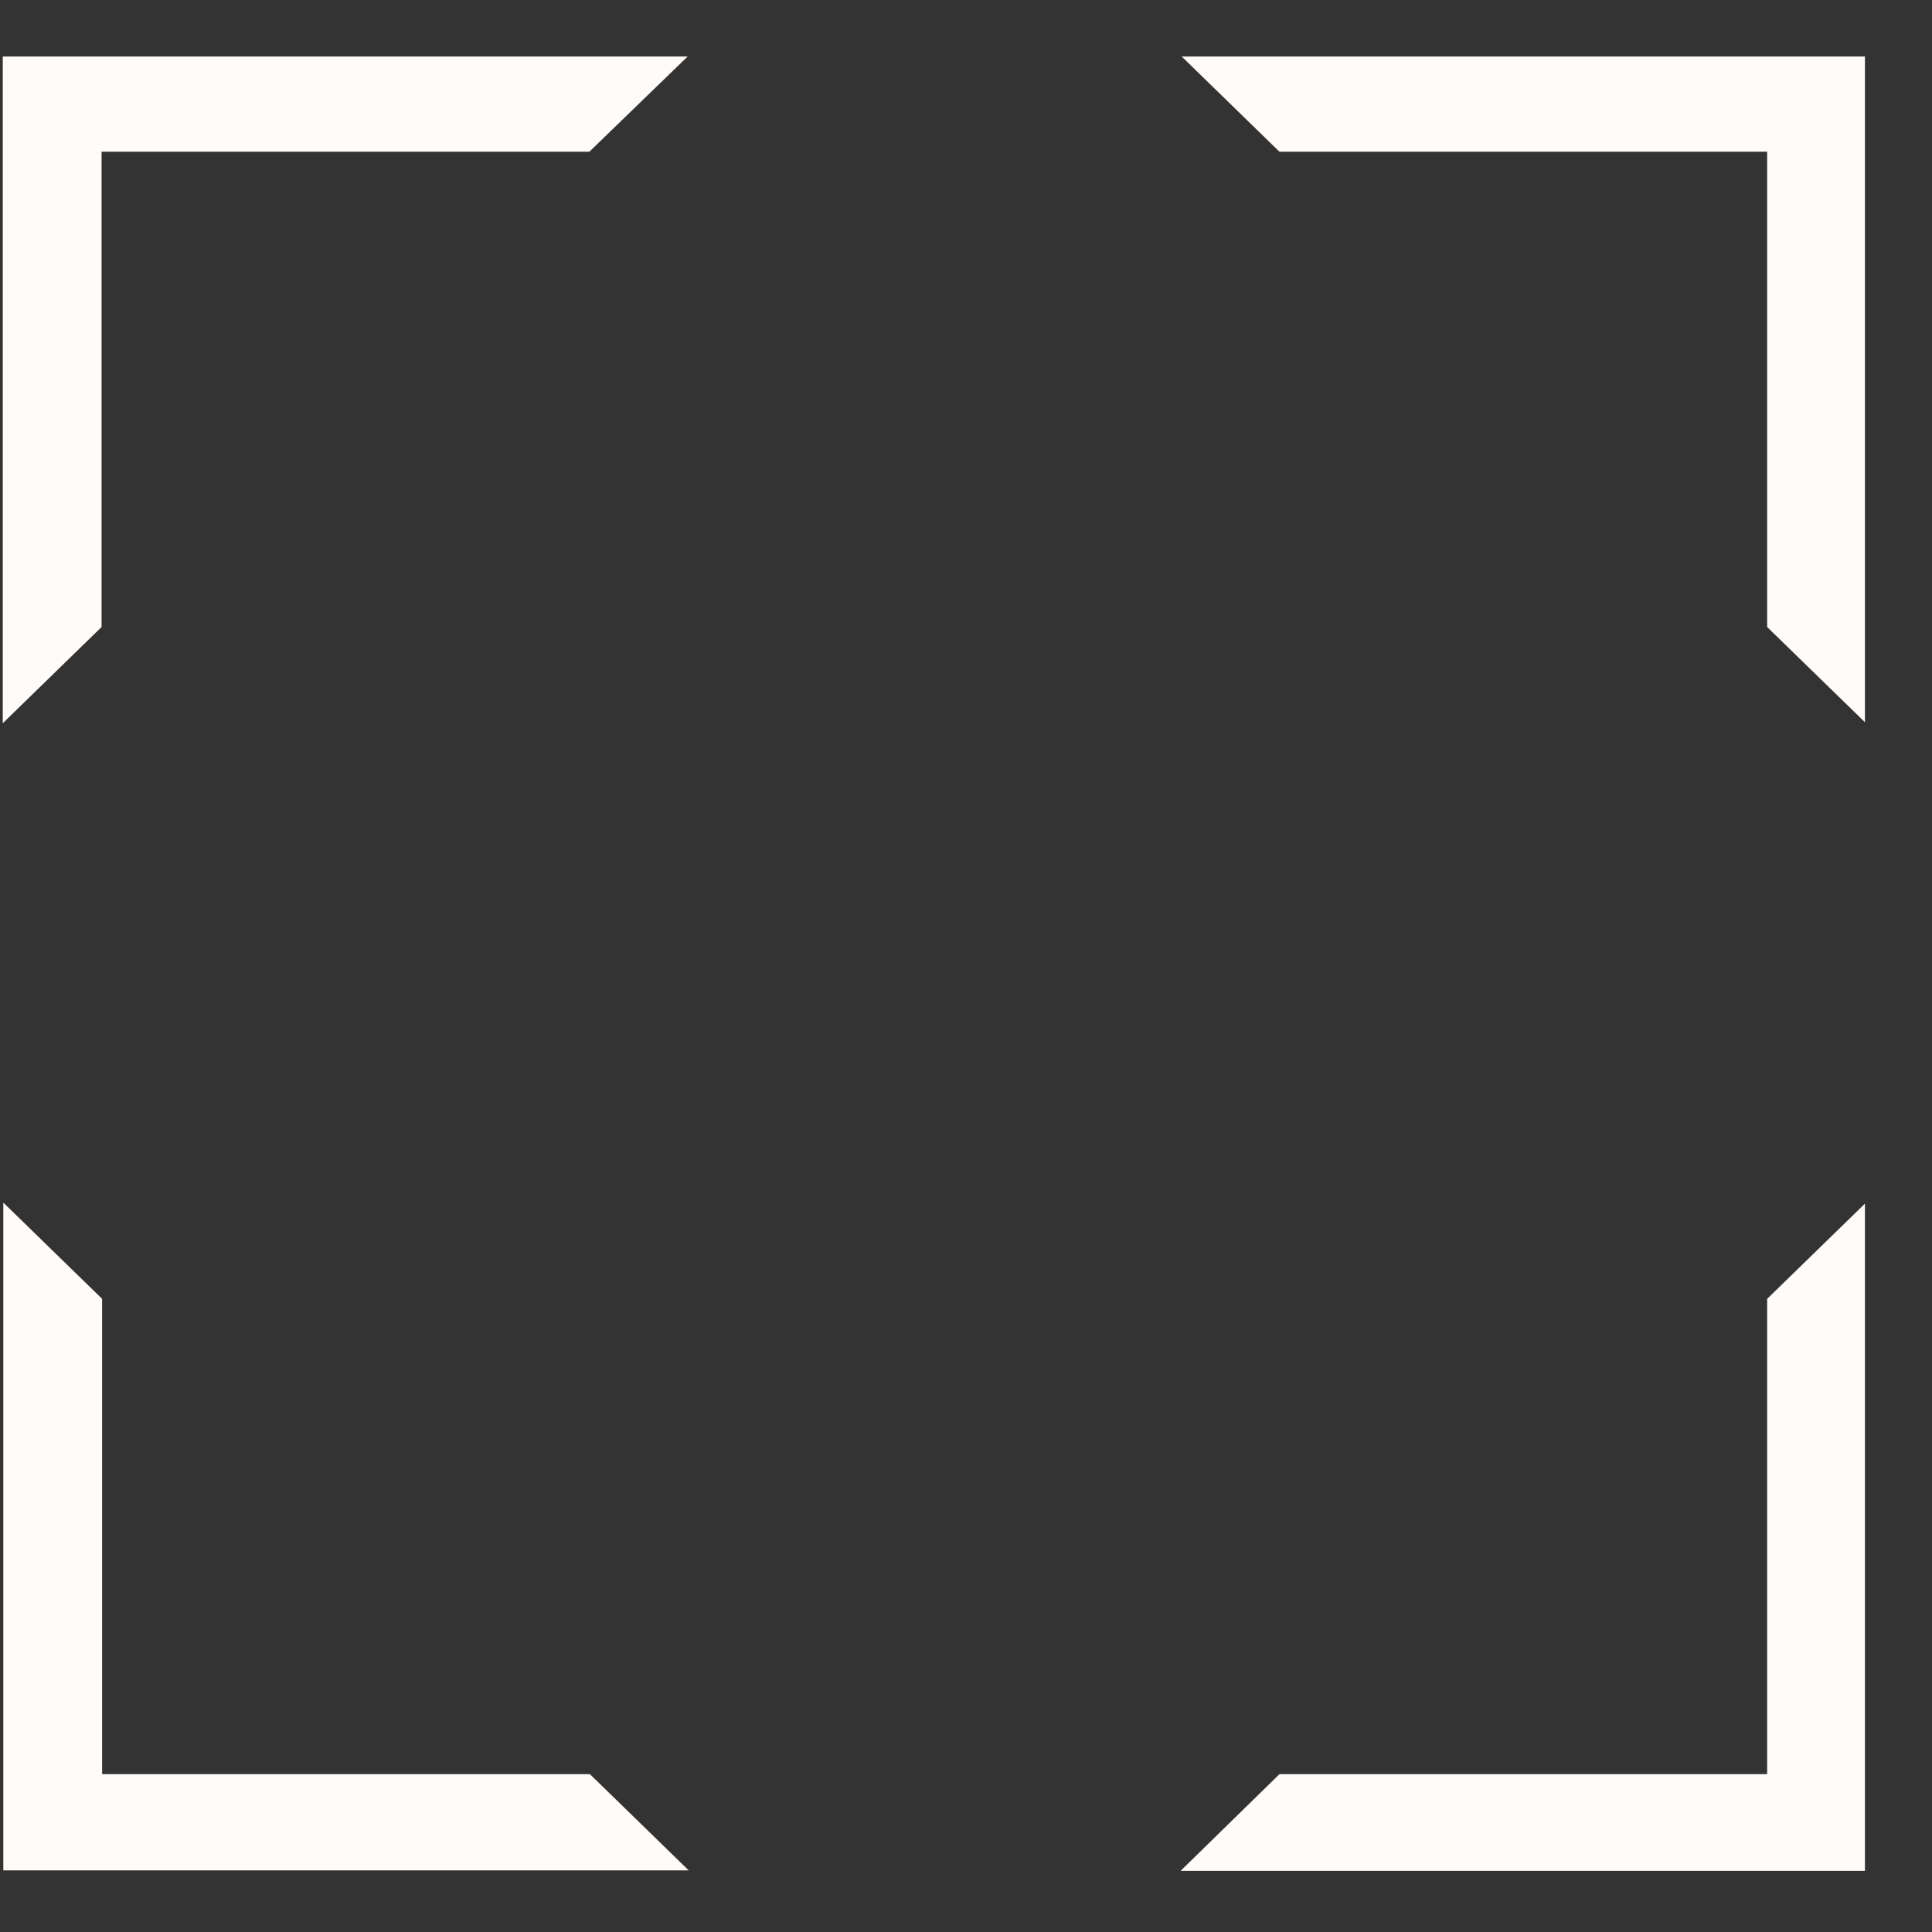 <svg width="28" height="28" viewBox="0 0 28 28" fill="none" xmlns="http://www.w3.org/2000/svg">
<rect x="0" y="0" width="28" height="28" fill="#333333" stroke="none"/>
<path id="Vector" d="M27.028 0.819V10.467L25.611 9.087V2.199H18.543L17.126 0.819H27.028ZM9.966 0.819L8.541 2.199H1.472V9.087L0.04 10.482V0.819H9.966ZM0.048 17.429L1.48 18.824V25.712H8.549L9.981 27.107H0.048V17.429ZM18.543 25.712H25.611V18.824L27.028 17.444V27.114H17.11L18.543 25.712Z" fill="#FFFBF8"/>
</svg>
